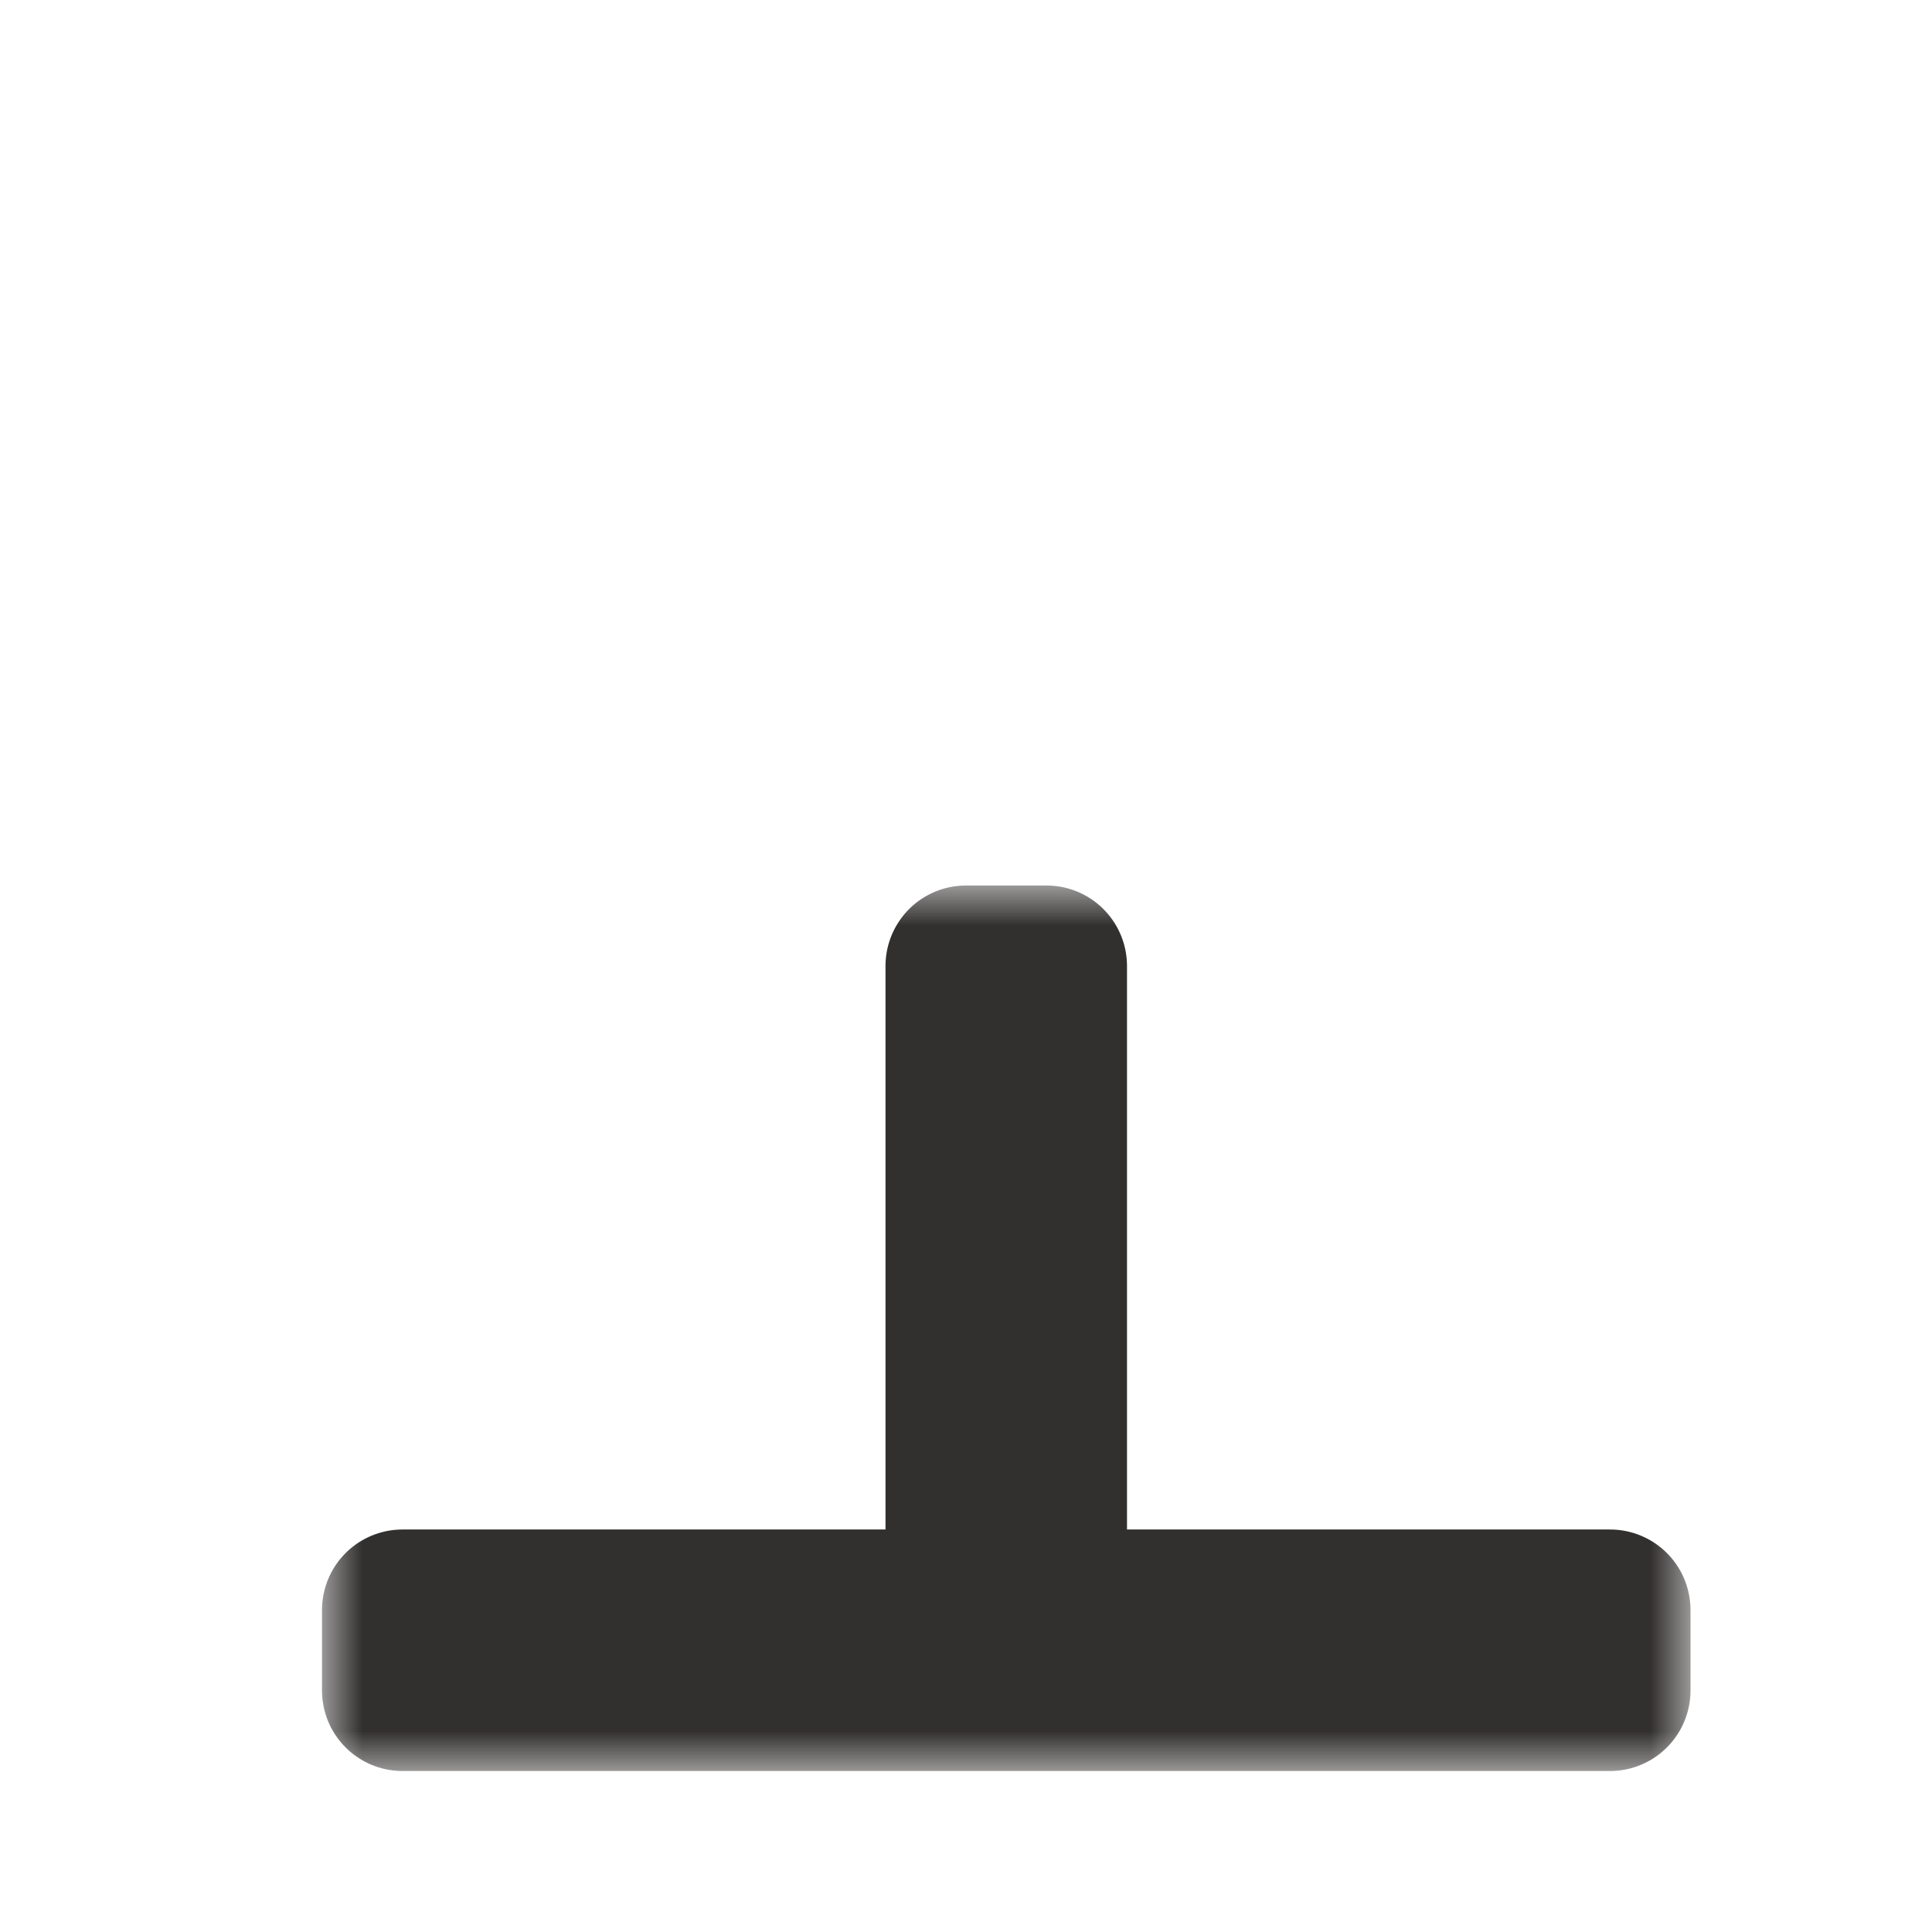 <svg width="24" height="24" viewBox="0 0 24 24" fill="none" xmlns="http://www.w3.org/2000/svg">
<g clip-path="url(#clip0_197_3548)" filter="url(#filter0_d_197_3548)">
<mask id="path-1-outside-1_197_3548" maskUnits="userSpaceOnUse" x="4" y="11" width="17" height="11" fill="black">
<rect fill="white" x="4" y="11" width="17" height="11"/>
<path d="M5 21L20 21L20 20L13 20L13 12L12 12L12 20L5 20L5 21Z"/>
</mask>
<path d="M5 21L20 21L20 20L13 20L13 12L12 12L12 20L5 20L5 21Z" fill="#DDC7A1"/>
<path d="M5 21L20 21L20 20L13 20L13 12L12 12L12 20L5 20L5 21Z" stroke="#32302F" stroke-width="2" stroke-linejoin="round" mask="url(#path-1-outside-1_197_3548)"/>
</g>
<defs>
<filter id="filter0_d_197_3548" x="-2" y="-2" width="28" height="28" filterUnits="userSpaceOnUse" color-interpolation-filters="sRGB">
<feFlood flood-opacity="0" result="BackgroundImageFix"/>
<feColorMatrix in="SourceAlpha" type="matrix" values="0 0 0 0 0 0 0 0 0 0 0 0 0 0 0 0 0 0 127 0" result="hardAlpha"/>
<feOffset/>
<feGaussianBlur stdDeviation="1"/>
<feColorMatrix type="matrix" values="0 0 0 0 0 0 0 0 0 0 0 0 0 0 0 0 0 0 0.2 0"/>
<feBlend mode="normal" in2="BackgroundImageFix" result="effect1_dropShadow_197_3548"/>
<feBlend mode="normal" in="SourceGraphic" in2="effect1_dropShadow_197_3548" result="shape"/>
</filter>
<clipPath id="clip0_197_3548">
<rect width="24" height="24" fill="white"/>
</clipPath>
</defs>
</svg>
